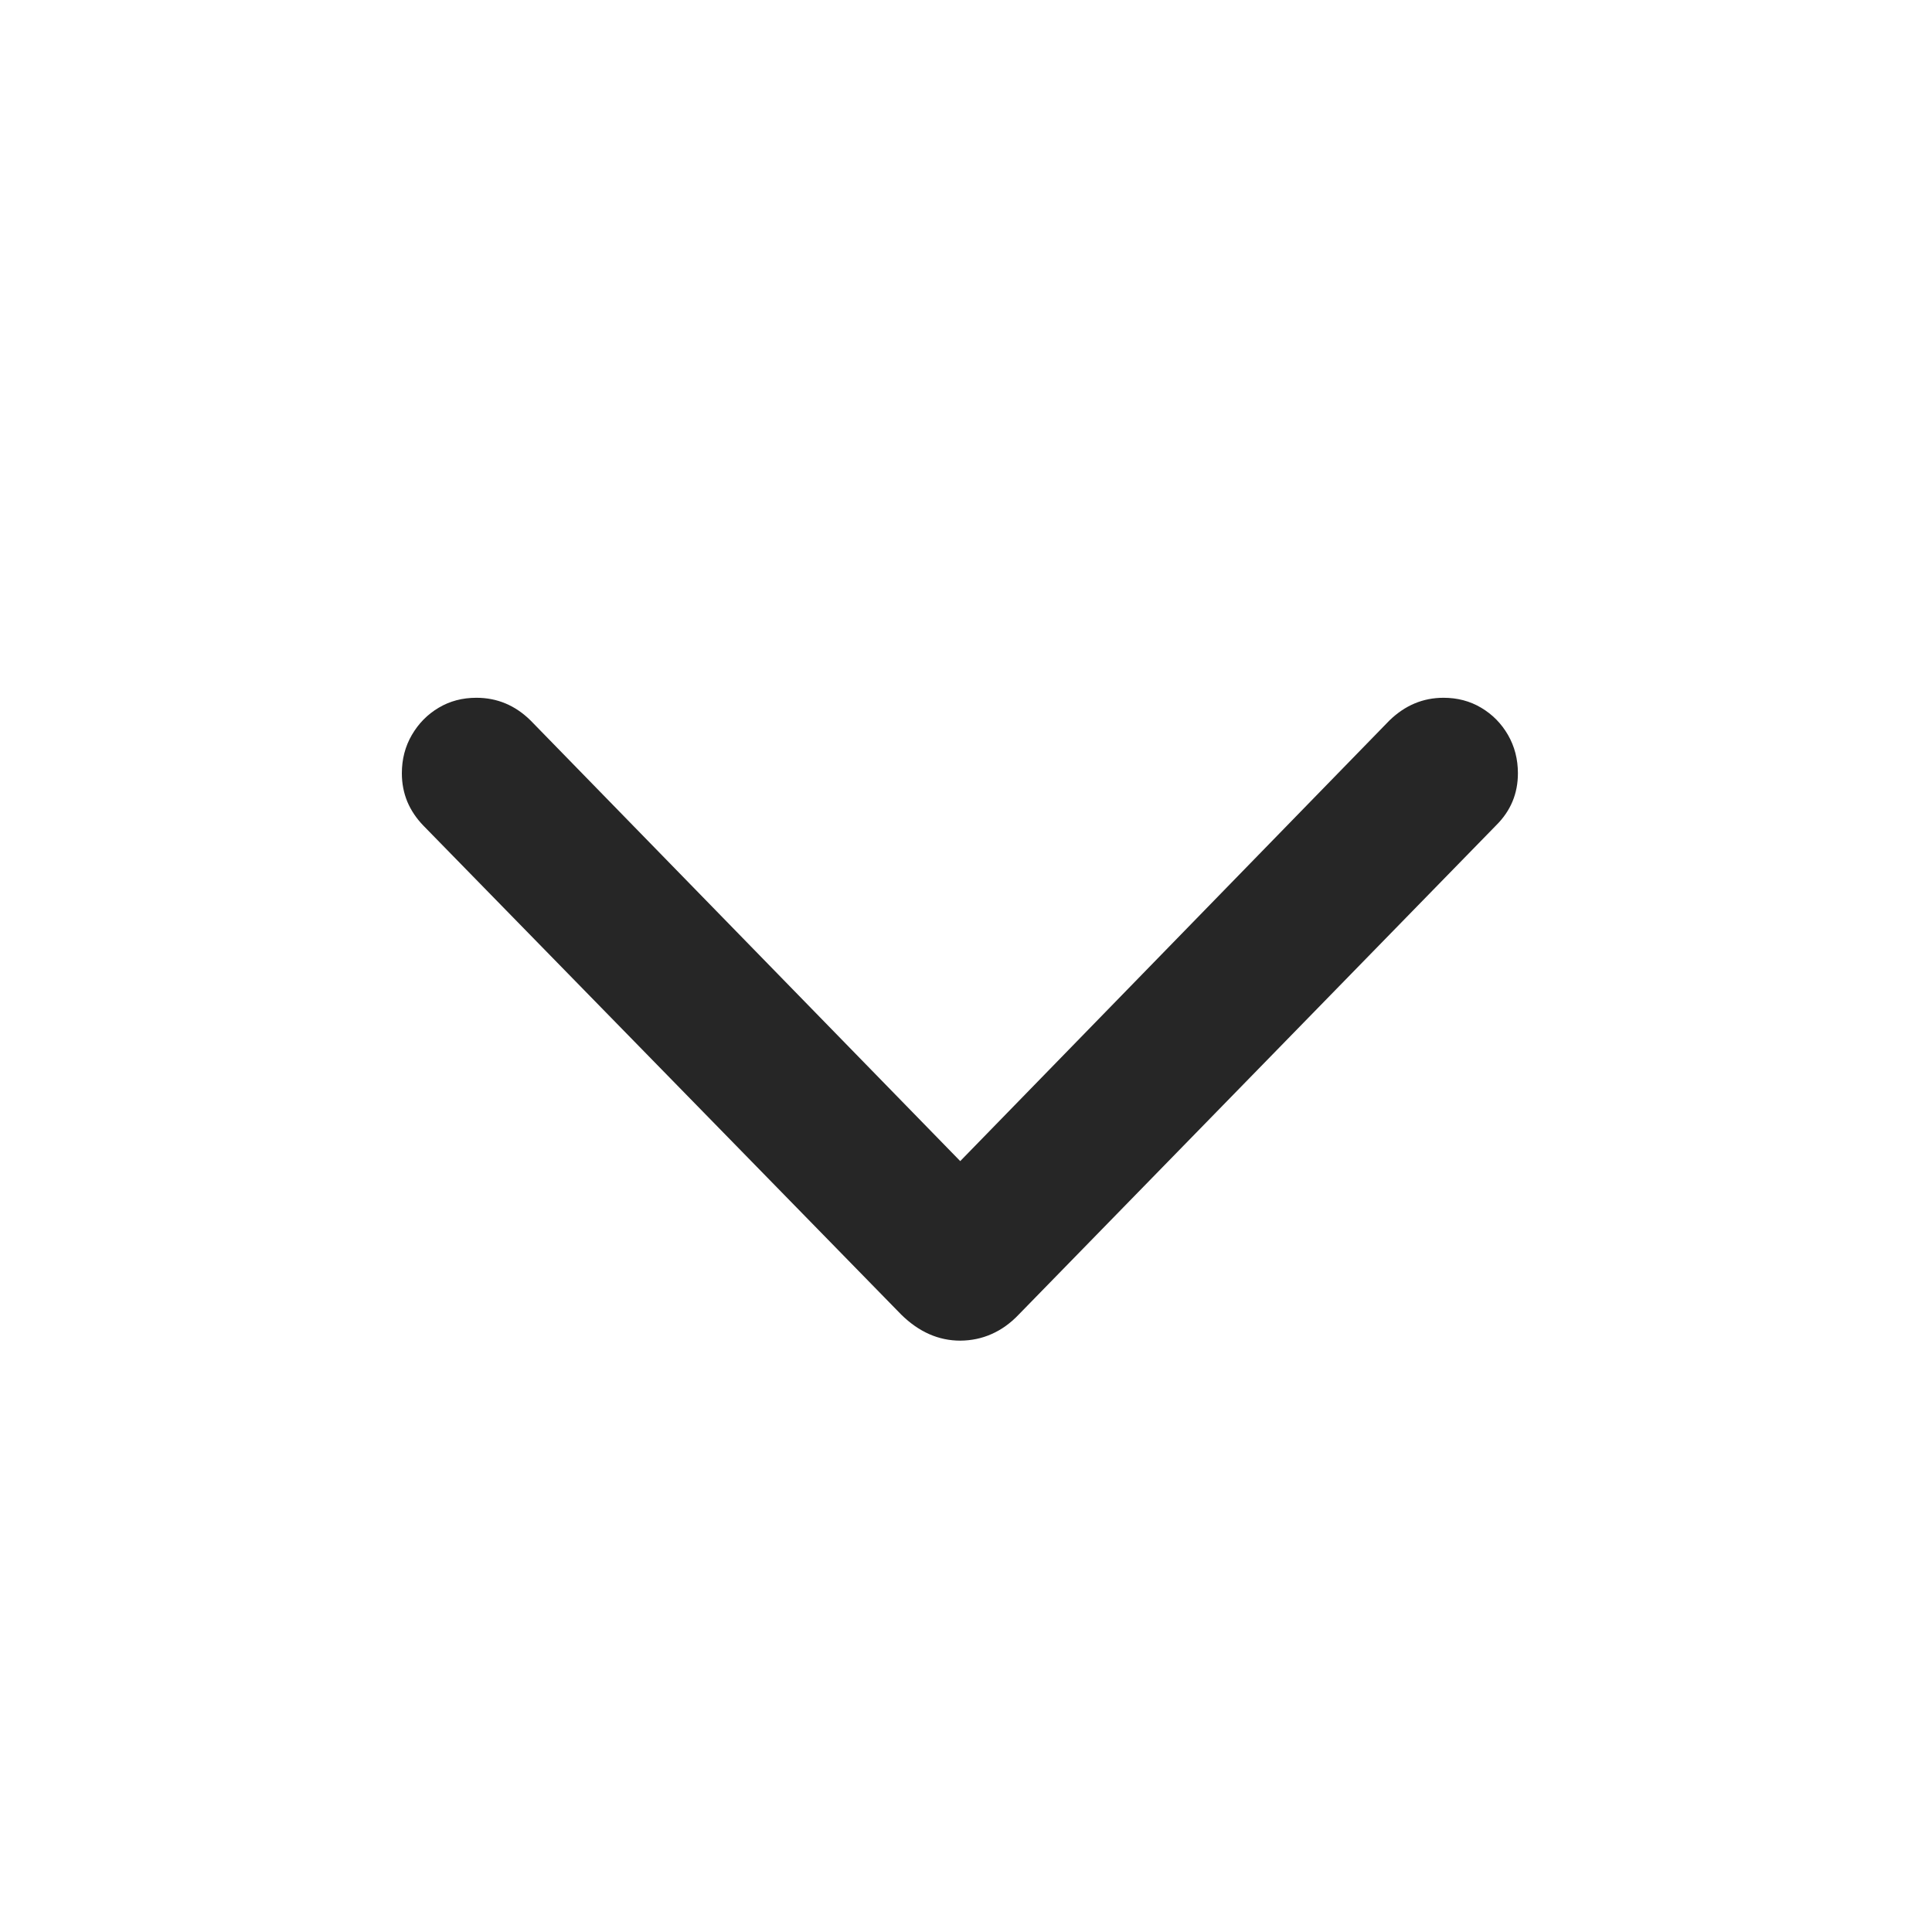<?xml version="1.0" encoding="UTF-8"?>
<svg width="24px" height="24px" viewBox="0 0 24 24" version="1.1" xmlns="http://www.w3.org/2000/svg" xmlns:xlink="http://www.w3.org/1999/xlink">
    <title>down</title>
    <g id="down" stroke="none" stroke-width="1" fill="none" fill-rule="evenodd" fill-opacity="0.85">
        <path d="M11.929,16.654 C12.067,16.653 12.197,16.626 12.318,16.572 C12.439,16.519 12.551,16.439 12.654,16.331 L18.588,10.25 C18.767,10.072 18.856,9.857 18.856,9.606 C18.856,9.431 18.815,9.273 18.733,9.13 C18.651,8.988 18.54,8.875 18.4,8.792 C18.261,8.709 18.104,8.668 17.932,8.668 C17.677,8.668 17.453,8.762 17.259,8.951 L11.553,14.809 L12.304,14.809 L6.592,8.951 C6.401,8.762 6.176,8.668 5.918,8.668 C5.744,8.668 5.588,8.709 5.449,8.792 C5.309,8.875 5.199,8.988 5.116,9.13 C5.033,9.273 4.992,9.431 4.992,9.606 C4.992,9.732 5.015,9.85 5.06,9.959 C5.106,10.068 5.173,10.167 5.26,10.257 L11.196,16.331 C11.415,16.546 11.659,16.654 11.929,16.654 Z" id="Path" fill="#000000" fill-rule="nonzero"></path>
    </g>
</svg>